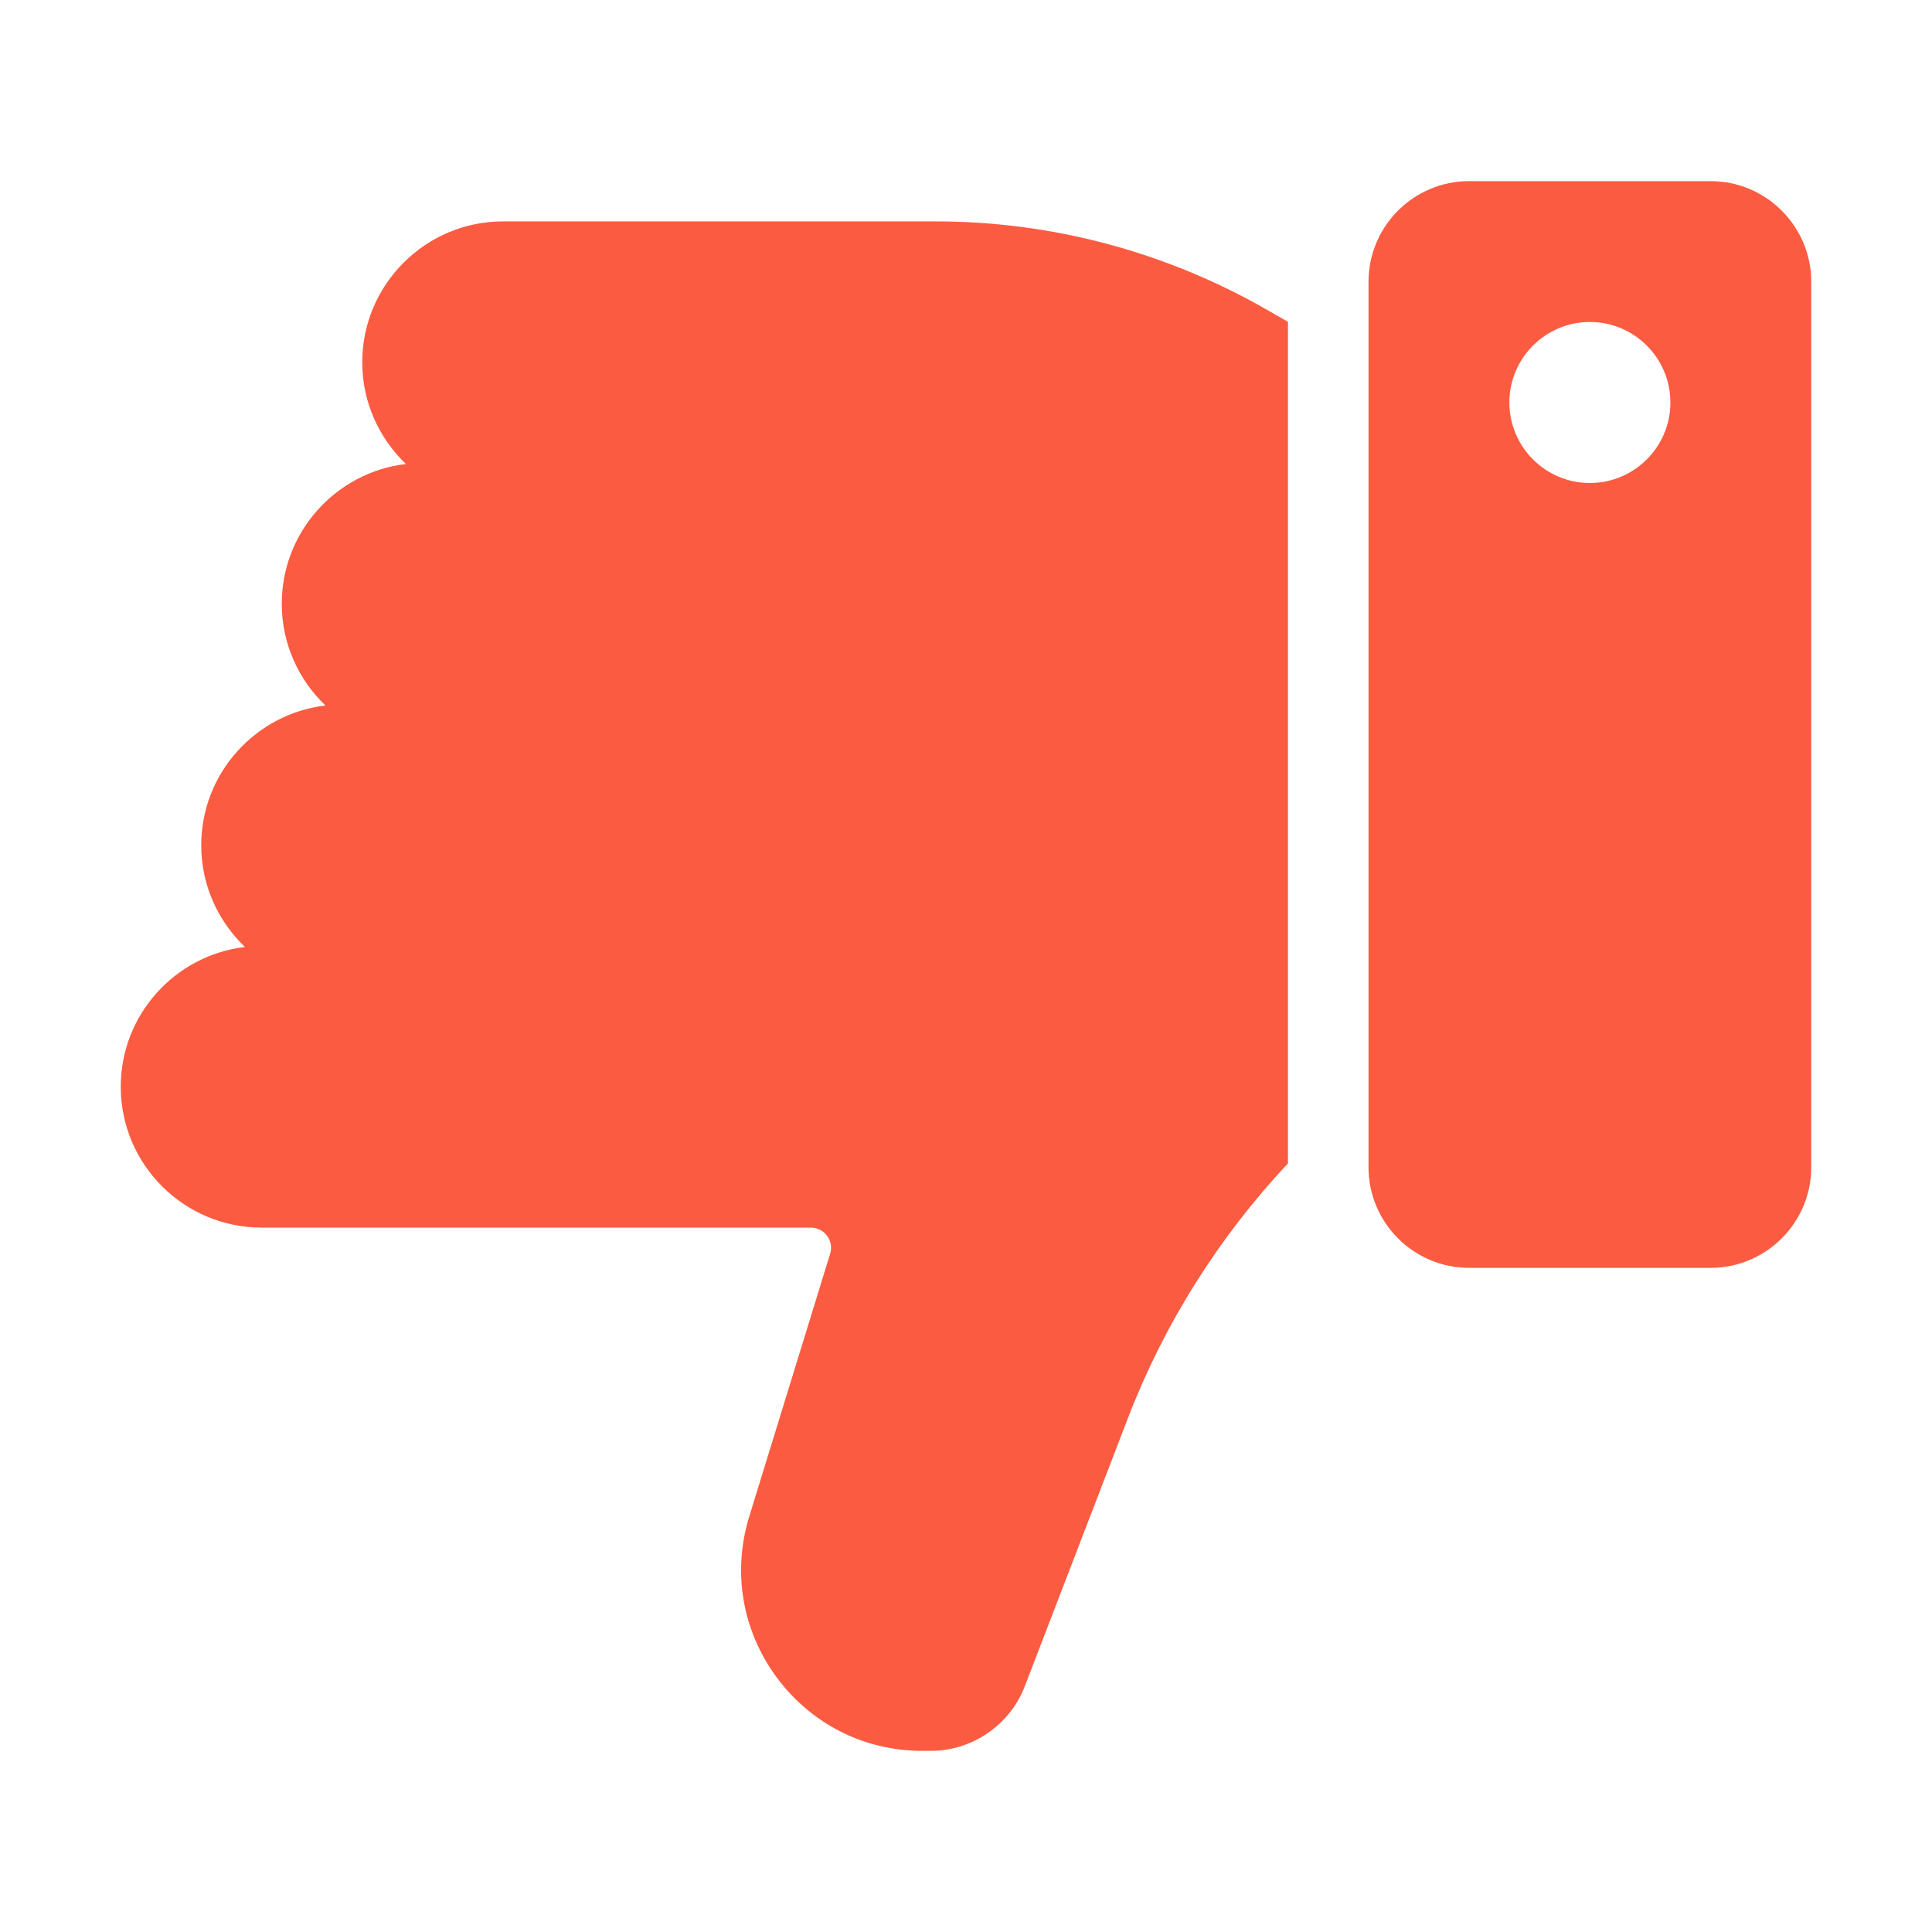 <svg width="32" height="32" viewBox="0 0 32 32" fill="none" xmlns="http://www.w3.org/2000/svg">
<path d="M4.057 15.685C3.612 15.259 3.333 14.662 3.333 14C3.333 12.807 4.234 11.822 5.39 11.685C4.945 11.26 4.667 10.662 4.667 10C4.667 8.807 5.567 7.822 6.723 7.685C6.279 7.26 6 6.662 6 6C6 4.714 7.047 3.667 8.333 3.667H10.333H15.501C17.412 3.667 19.299 4.168 20.958 5.116L21.333 5.33V19.269C20.191 20.488 19.285 21.92 18.682 23.489L16.973 27.932C16.727 28.571 16.102 29 15.418 29H15.277C14.315 29 13.436 28.556 12.864 27.782C12.293 27.008 12.127 26.037 12.41 25.118L13.75 20.765C13.781 20.663 13.763 20.555 13.699 20.469C13.635 20.383 13.537 20.333 13.431 20.333H4.333C3.047 20.333 2 19.287 2 18C2 16.807 2.9 15.822 4.057 15.685ZM22.667 19.333V4.667C22.667 3.748 23.414 3 24.333 3H28.333C29.252 3 30 3.748 30 4.667V19.333C30 20.252 29.252 21 28.333 21H24.333C23.414 21 22.667 20.252 22.667 19.333ZM25 6.667C25 7.402 25.598 8 26.333 8C27.069 8 27.667 7.402 27.667 6.667C27.667 5.931 27.069 5.333 26.333 5.333C25.598 5.333 25 5.931 25 6.667Z" fill="#FB5C41"/>
</svg>
